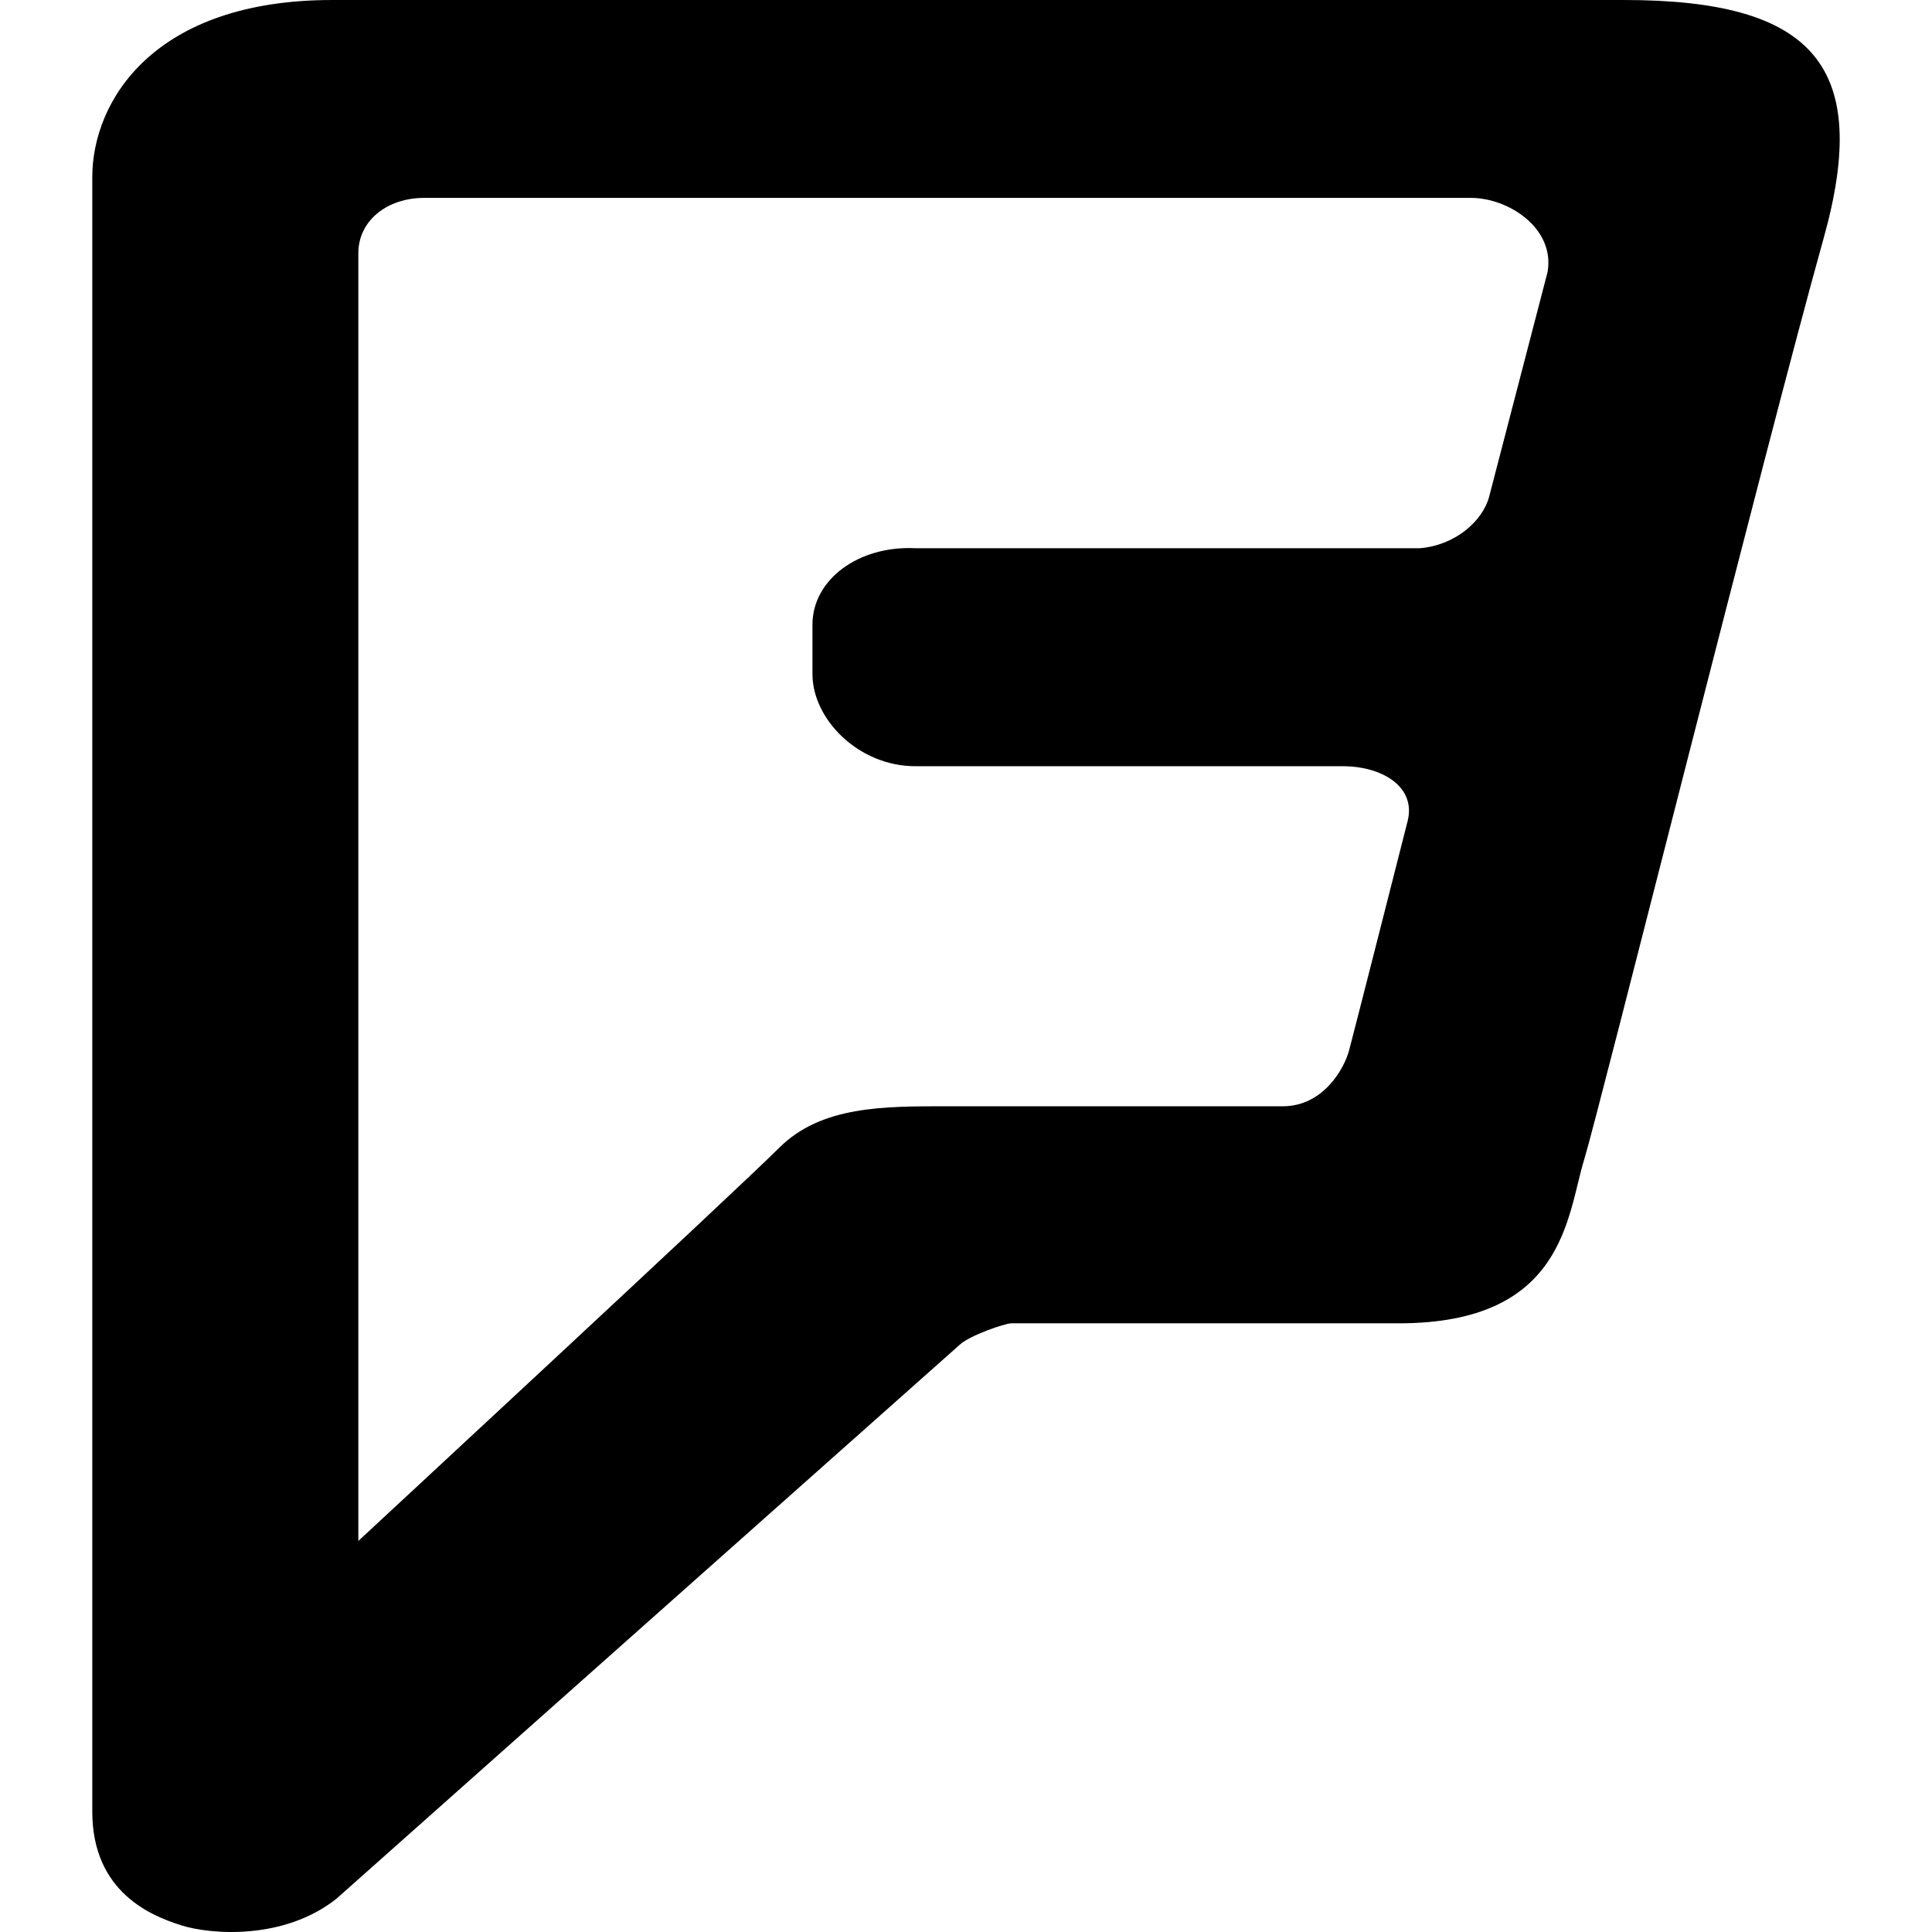 <svg xmlns="http://www.w3.org/2000/svg" width="320" height="320" viewBox="0 0 320 320">
    <path d="M269.001 0H55.007C25.46 0 15.285 16.725 15.285 29.349v270.699c0 13.49 9.978 17.335 14.714 18.84 4.815 1.538 17.023 2.532 25.752-4.422 0 0 101.596-90.319 103.239-91.76 1.605-1.506 7.476-3.524 8.493-3.524h64.22c27.515 0 27.827-17.847 30.683-27.106 2.387-7.752 29.938-117.777 39.645-152.539C310.054 10.924 300.388 0 269.001 0M256.32 45.08l-9.666 37.165c-1.056 4.038-5.635 8.105-11.506 8.555h-83.554c-9.353-.45-17.024 5.158-17.024 12.657v8.202c0 7.496 7.67 15.25 17.024 15.25h70.796c6.574 0 12.17 3.427 10.762 9.068-1.448 5.702-8.844 34.794-9.666 37.87-.784 3.107-4.306 9.387-11 9.387h-55.61c-10.449 0-20.86-.095-27.865 6.921-7.043 7.05-69.66 65.073-69.66 65.073V41.94c0-5.416 4.813-9.196 10.956-9.163h173.254c6.302-.033 14.051 5.062 12.759 12.303"/>
</svg>
